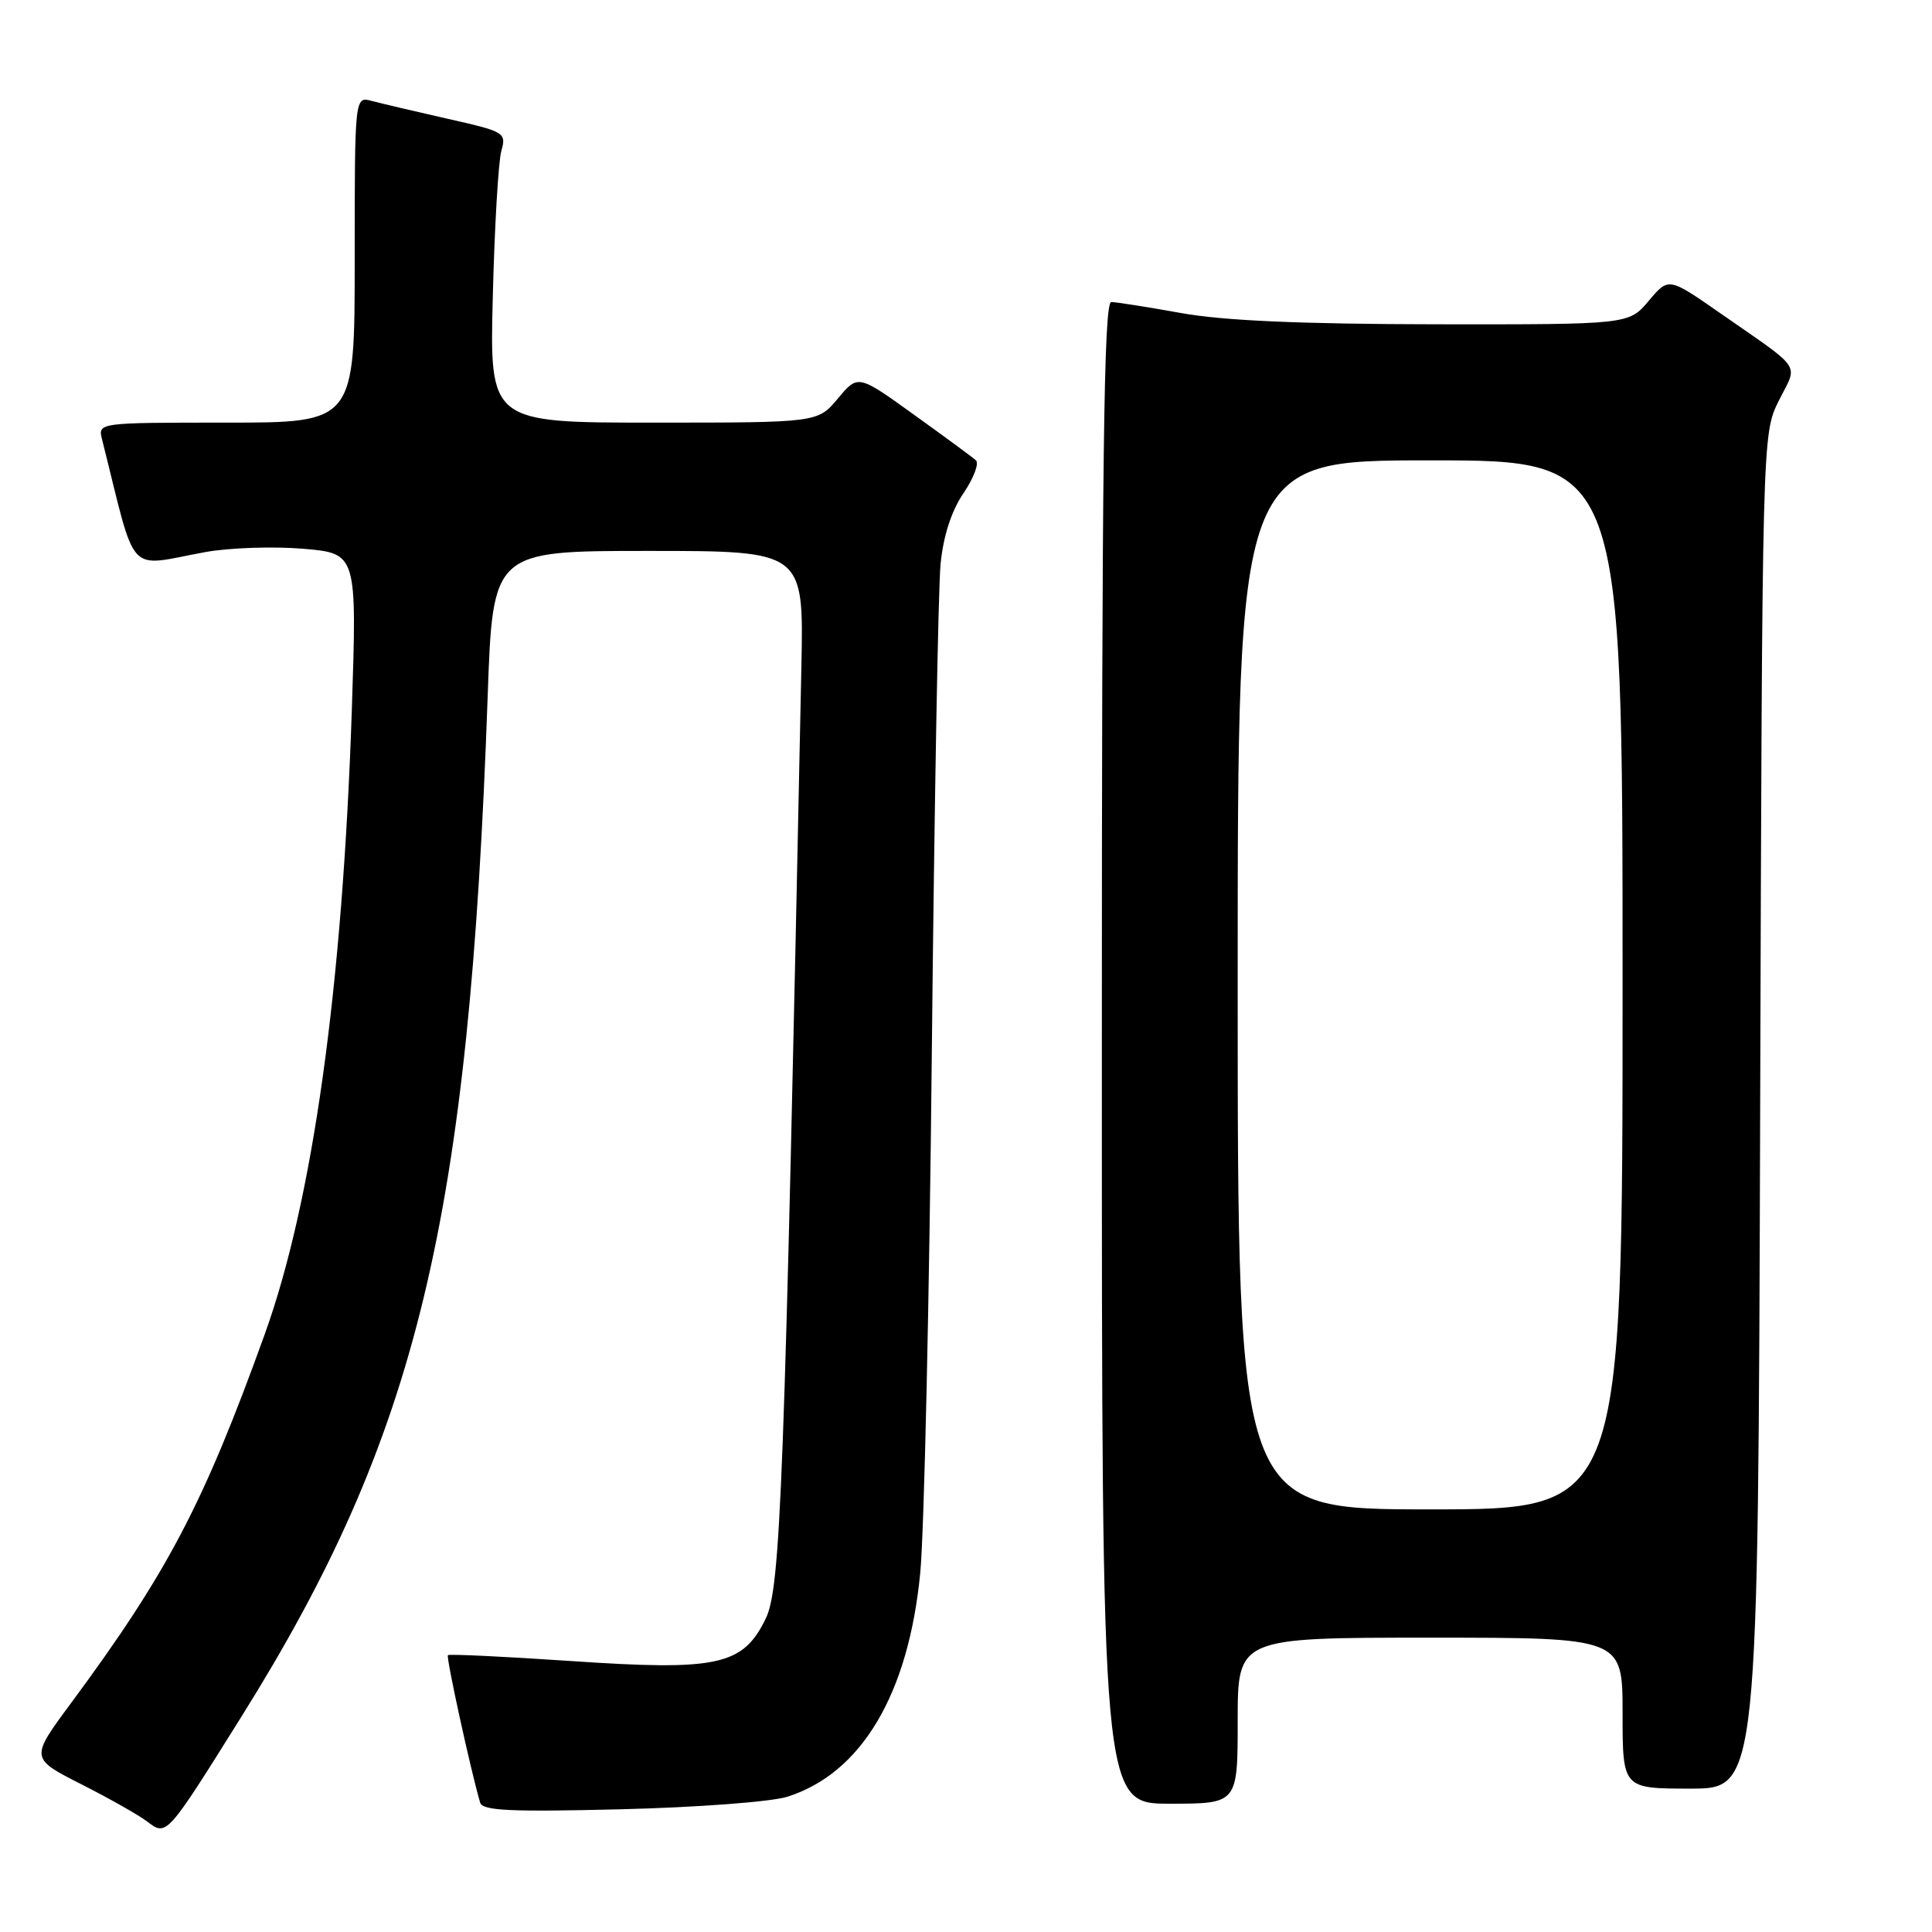 <?xml version="1.0" encoding="UTF-8" standalone="no"?>
<!DOCTYPE svg PUBLIC "-//W3C//DTD SVG 1.1//EN" "http://www.w3.org/Graphics/SVG/1.1/DTD/svg11.dtd" >
<svg xmlns="http://www.w3.org/2000/svg" xmlns:xlink="http://www.w3.org/1999/xlink" version="1.1" viewBox="0 0 256 256">
 <g >
 <path fill="currentColor"
d=" M 31.97 227.50 C 55.32 190.19 62.17 161.82 64.62 92.25 C 65.30 73.00 65.30 73.00 85.90 73.00 C 106.50 73.00 106.50 73.00 106.19 88.25 C 103.93 197.52 103.45 210.42 101.45 214.50 C 98.43 220.70 95.09 221.42 75.58 220.09 C 66.82 219.50 59.52 219.15 59.35 219.32 C 59.09 219.58 62.36 234.56 63.62 238.85 C 63.93 239.93 67.54 240.10 82.26 239.74 C 92.39 239.49 102.20 238.75 104.32 238.08 C 114.17 234.96 120.40 224.45 121.94 208.38 C 122.46 202.95 123.15 171.95 123.47 139.50 C 123.80 107.05 124.32 77.91 124.63 74.74 C 125.00 71.00 126.06 67.72 127.66 65.36 C 129.02 63.36 129.76 61.40 129.31 60.99 C 128.87 60.59 125.17 57.87 121.09 54.94 C 113.69 49.61 113.69 49.61 111.02 52.81 C 108.35 56.00 108.35 56.00 86.61 56.00 C 64.87 56.00 64.87 56.00 65.30 39.25 C 65.53 30.04 66.04 21.38 66.43 20.00 C 67.11 17.58 66.89 17.44 59.32 15.74 C 55.02 14.77 50.49 13.70 49.25 13.37 C 47.00 12.77 47.00 12.77 47.00 34.38 C 47.00 56.00 47.00 56.00 29.98 56.00 C 12.96 56.00 12.96 56.00 13.53 58.25 C 18.19 76.81 16.60 75.08 27.23 73.15 C 30.38 72.58 36.18 72.38 40.13 72.71 C 47.30 73.32 47.30 73.32 46.62 94.02 C 45.40 130.79 41.46 159.08 35.08 176.79 C 26.96 199.31 22.22 208.35 9.39 225.70 C 4.00 232.98 4.00 232.98 10.75 236.41 C 14.46 238.29 18.40 240.52 19.50 241.36 C 22.09 243.33 22.03 243.39 31.97 227.50 Z  M 164.00 228.00 C 164.00 217.00 164.00 217.00 189.50 217.00 C 215.00 217.00 215.00 217.00 215.00 227.00 C 215.00 237.00 215.00 237.00 223.98 237.00 C 232.96 237.00 232.96 237.00 233.23 147.25 C 233.50 57.50 233.50 57.50 235.71 53.08 C 238.24 48.02 239.08 49.26 227.80 41.40 C 221.09 36.74 221.09 36.74 218.46 39.87 C 215.82 43.00 215.82 43.00 190.16 42.97 C 172.28 42.94 162.08 42.49 156.50 41.48 C 152.10 40.69 147.94 40.03 147.25 40.02 C 146.26 40.00 146.00 60.56 146.00 139.50 C 146.00 239.00 146.00 239.00 155.00 239.00 C 164.00 239.00 164.00 239.00 164.00 228.00 Z  M 164.00 130.50 C 164.00 61.00 164.00 61.00 189.50 61.00 C 215.00 61.00 215.00 61.00 215.00 130.50 C 215.00 200.00 215.00 200.00 189.50 200.00 C 164.00 200.00 164.00 200.00 164.00 130.50 Z "/>
</g>
</svg>